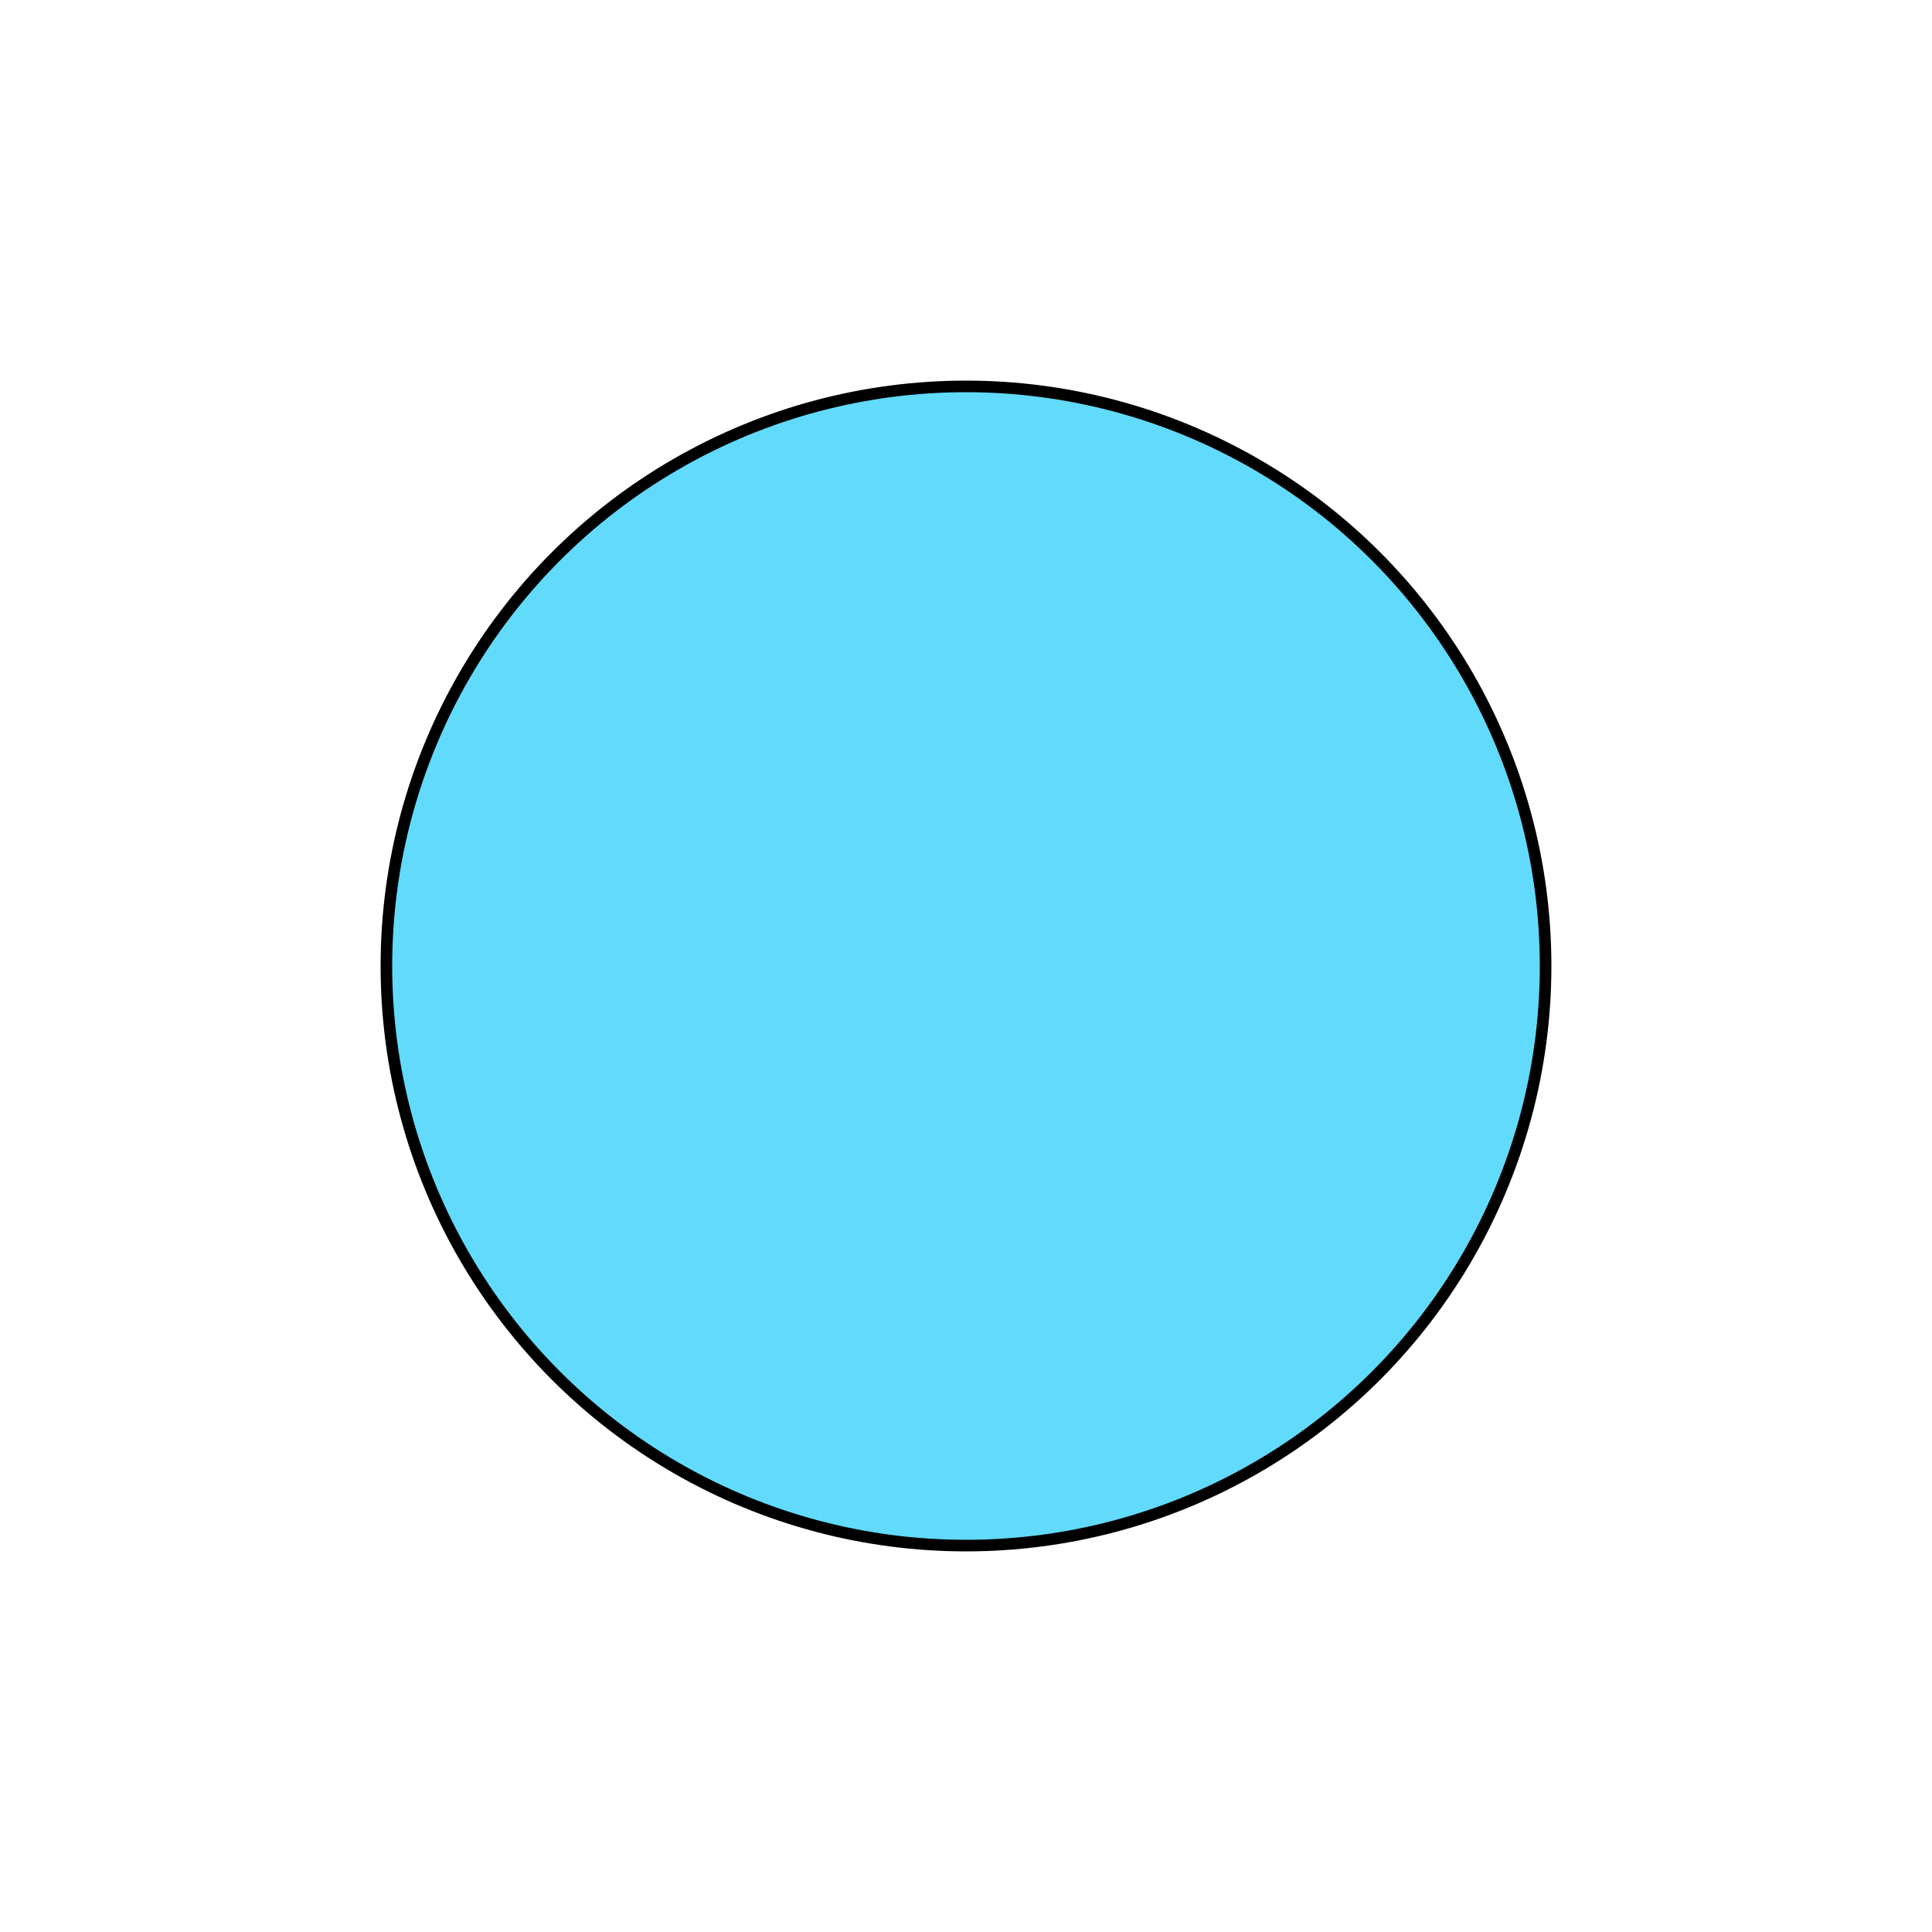 <svg xmlns="http://www.w3.org/2000/svg" viewBox="0 0 500 500">
  <g fill="#61DAFB">
    <circle cx="250" cy="250" r="150" stroke="black" stroke-width="3" />
    <path d="M520.5 78.1z" />
  </g>
</svg>